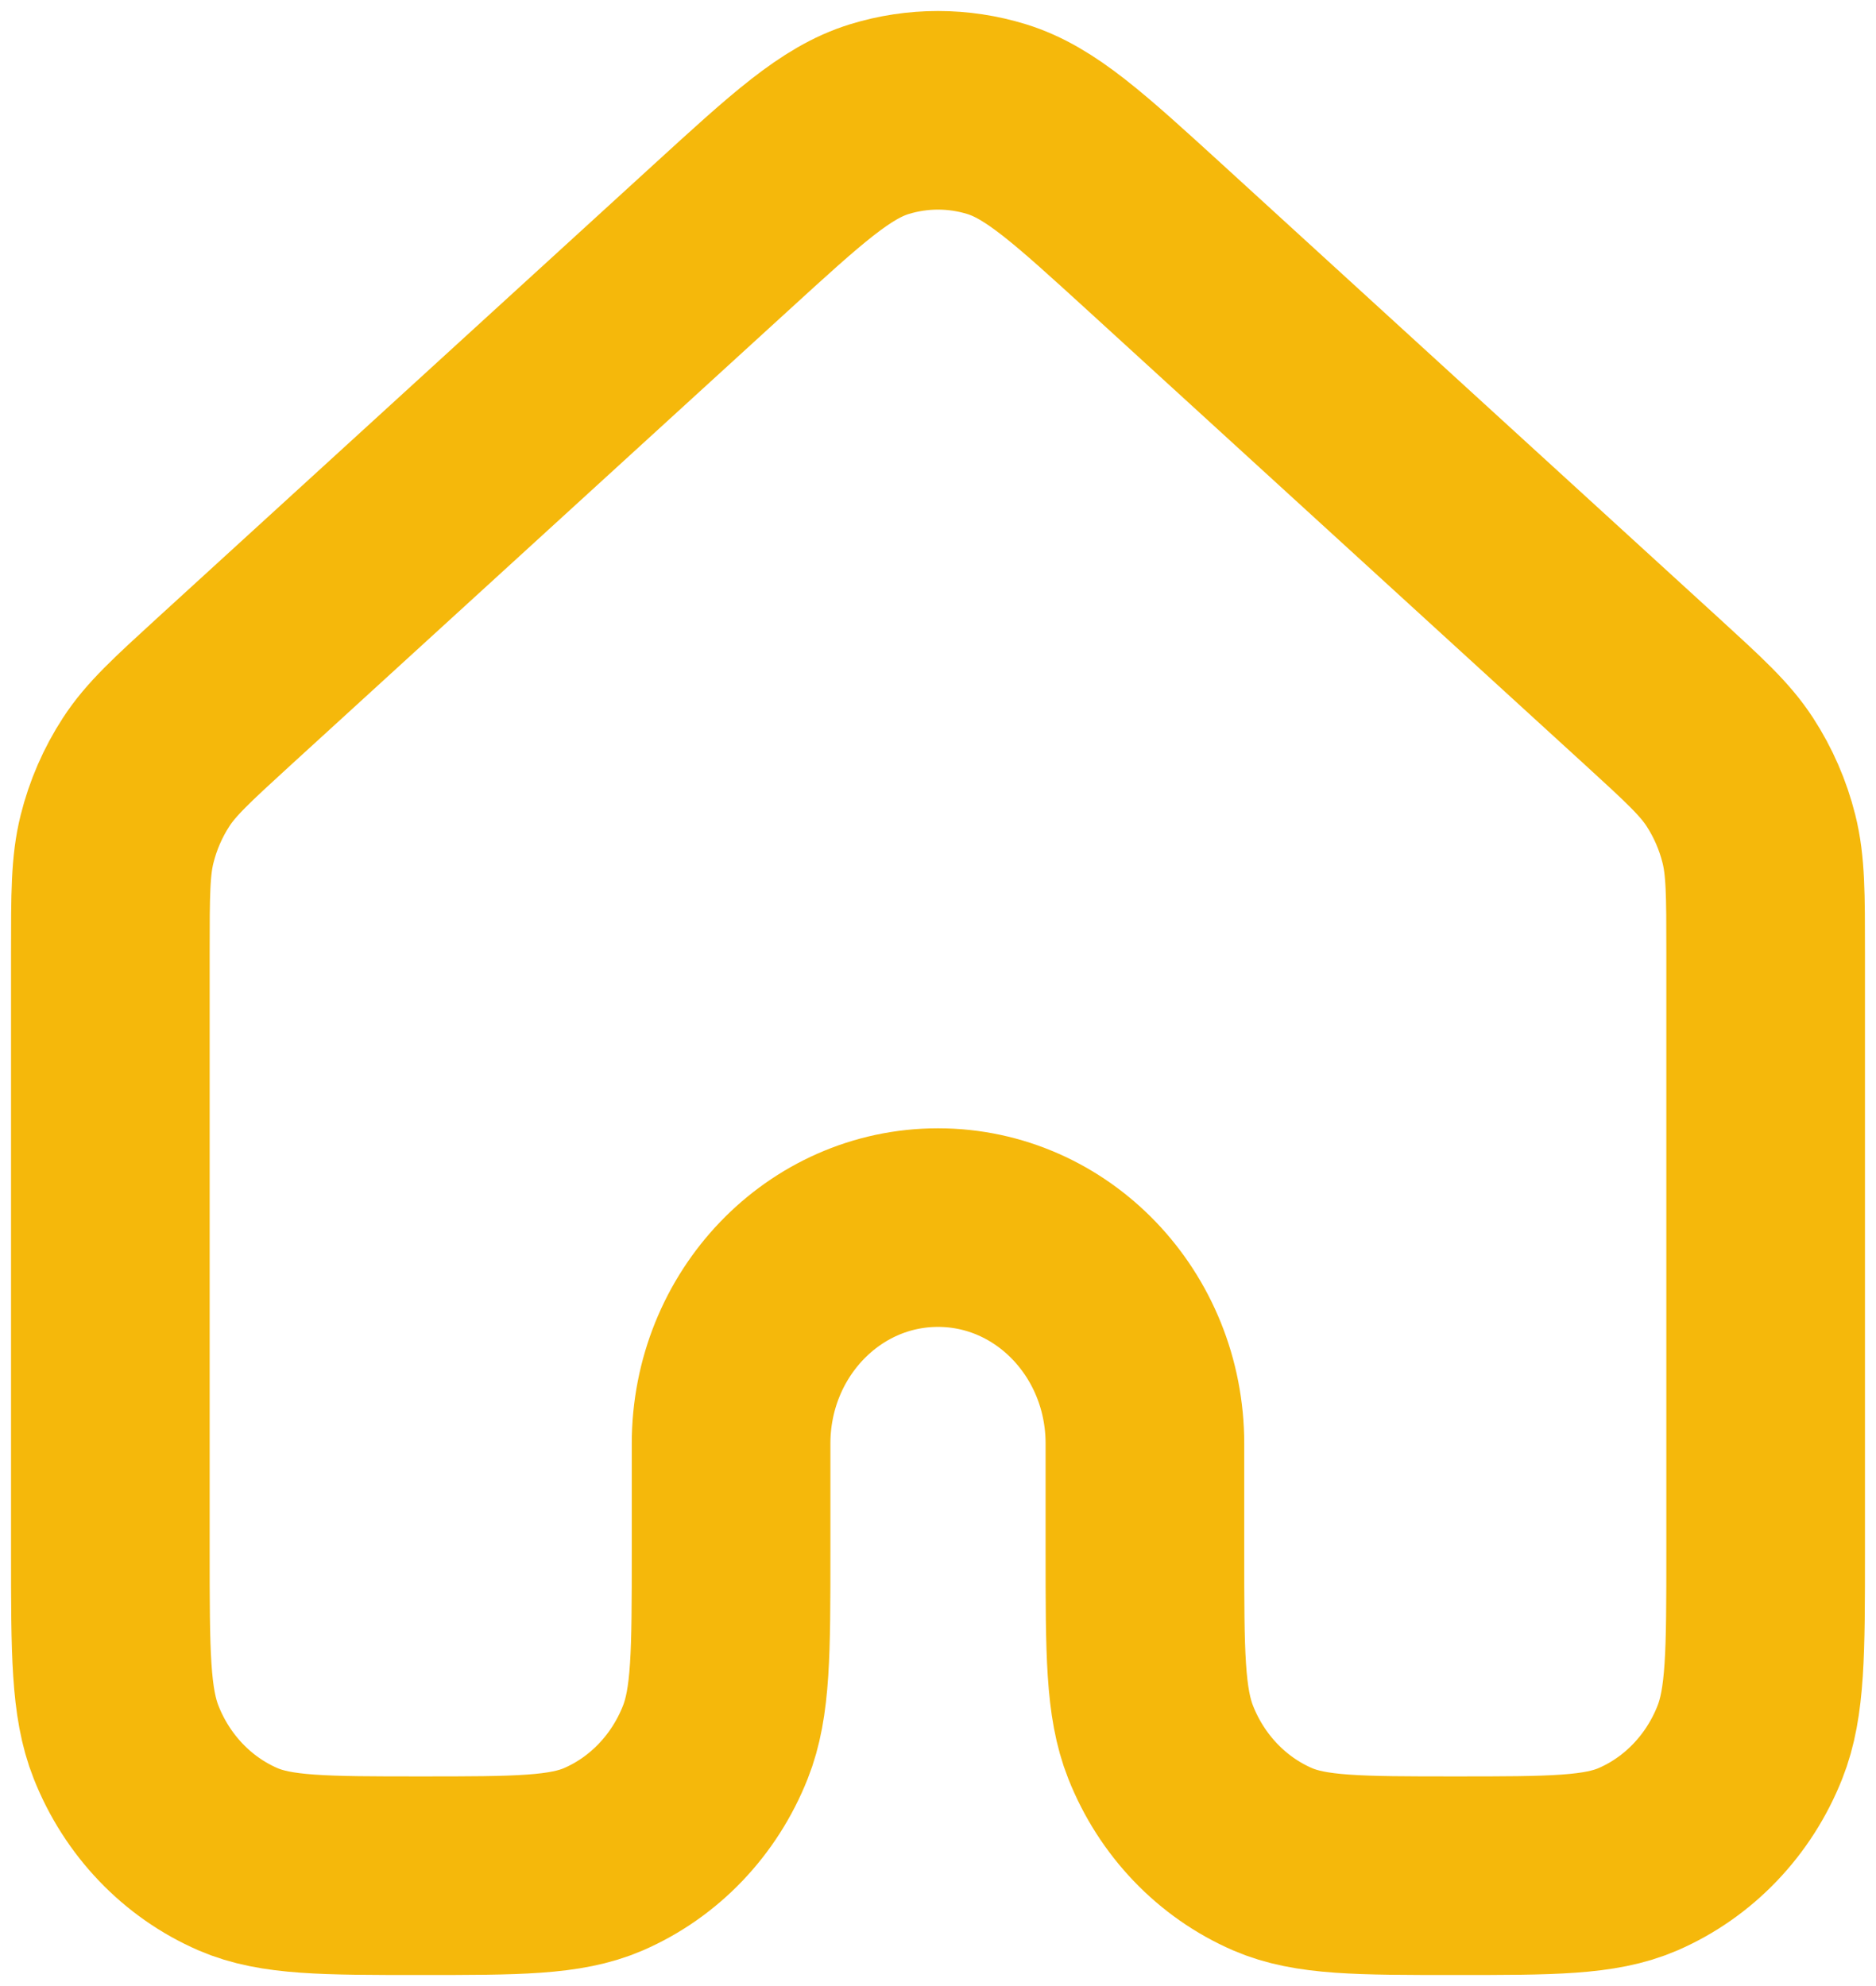 <svg width="17" height="18" viewBox="0 0 17 18" fill="none" xmlns="http://www.w3.org/2000/svg">
  <path d="M16 14.063V8.631C16 8.108 16 7.846 15.939 7.603C15.885 7.387 15.796 7.183 15.676 6.998C15.541 6.79 15.353 6.618 14.976 6.273L10.476 2.161C9.776 1.522 9.426 1.202 9.032 1.08C8.685 0.973 8.315 0.973 7.968 1.08C7.574 1.202 7.225 1.521 6.526 2.16L2.024 6.273C1.647 6.618 1.459 6.79 1.324 6.998C1.204 7.183 1.115 7.387 1.061 7.603C1 7.846 1 8.108 1 8.631V14.063C1 14.975 1 15.431 1.143 15.791C1.333 16.271 1.698 16.652 2.157 16.851C2.502 17 2.939 17 3.812 17C4.686 17 5.123 17 5.468 16.851C5.927 16.652 6.292 16.271 6.482 15.791C6.625 15.431 6.625 14.975 6.625 14.062V13.084C6.625 12.002 7.464 11.126 8.5 11.126C9.536 11.126 10.375 12.002 10.375 13.084V14.062C10.375 14.975 10.375 15.431 10.518 15.791C10.708 16.271 11.073 16.652 11.532 16.851C11.877 17 12.314 17 13.187 17C14.061 17 14.498 17 14.843 16.851C15.302 16.652 15.667 16.271 15.857 15.791C16 15.431 16 14.975 16 14.063Z" stroke="#F5B80B" stroke-width="1.8" stroke-linecap="round" stroke-linejoin="round" />
</svg>